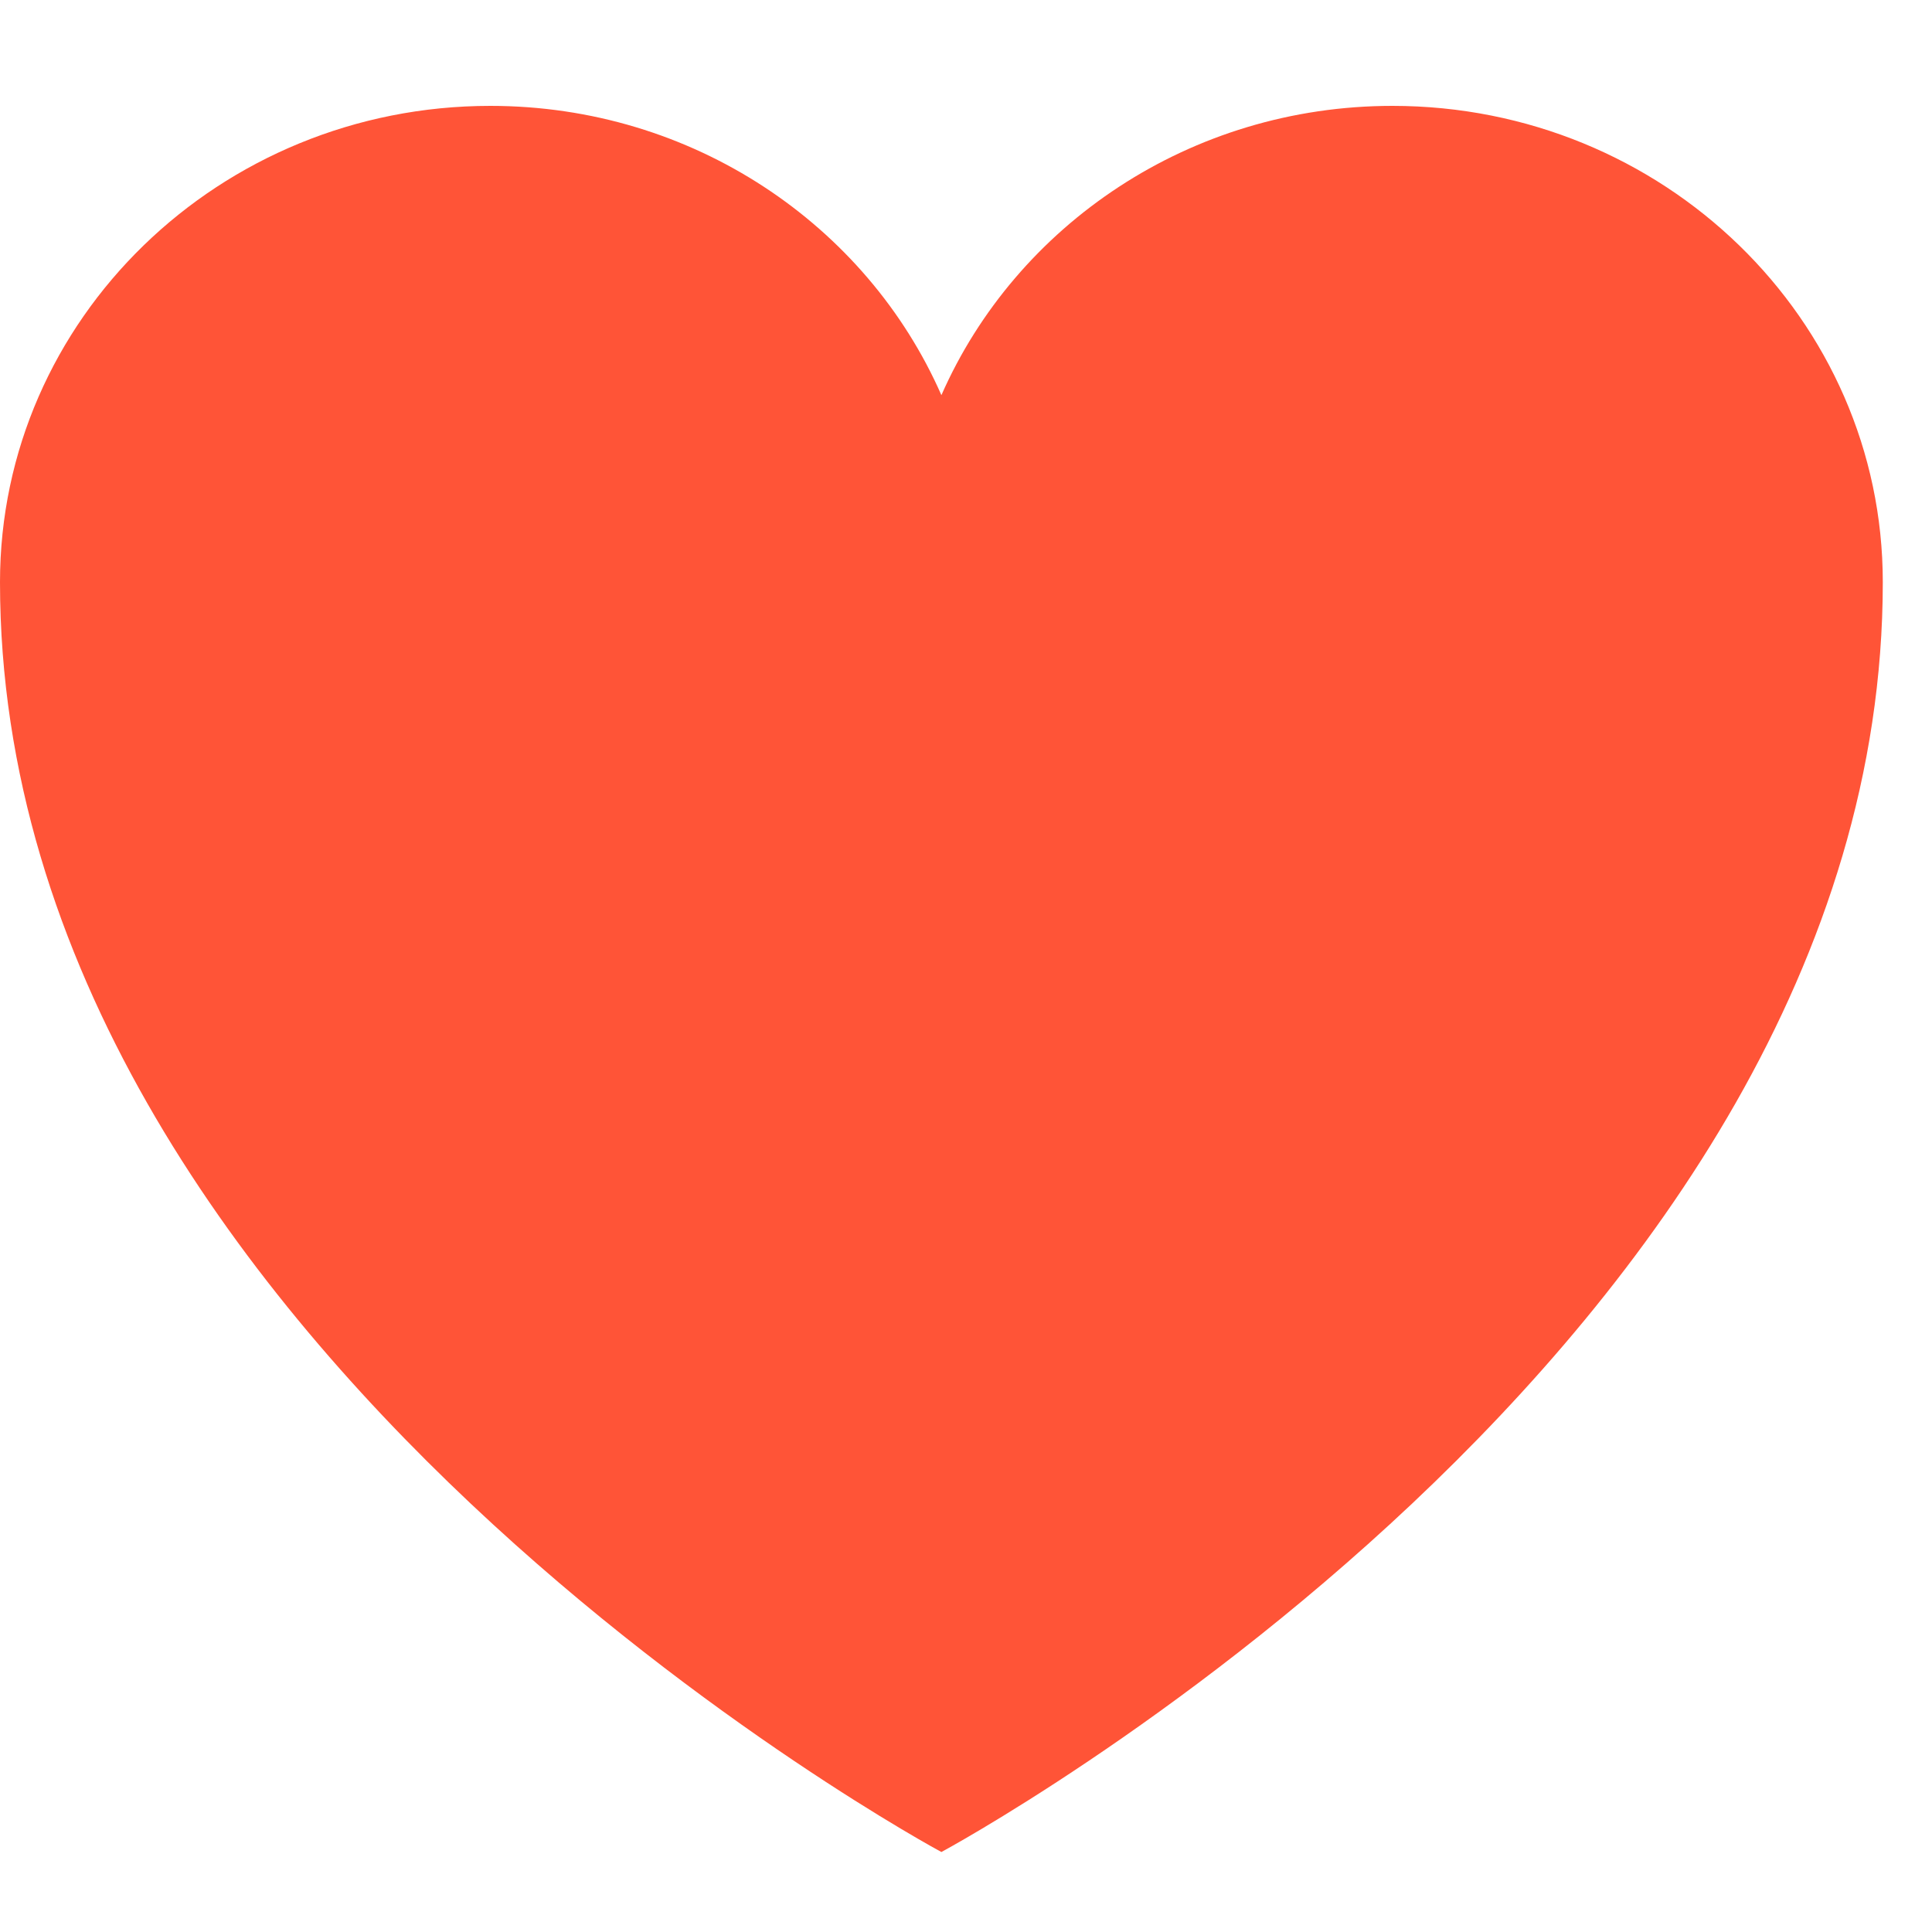 <svg width="15" height="15" viewBox="0 0 15 15" fill="none" xmlns="http://www.w3.org/2000/svg">
<path d="M14.618 4.52C14.618 2.478 12.914 0.822 10.811 0.822C9.24 0.822 7.89 1.747 7.309 3.068C6.729 1.747 5.379 0.822 3.807 0.822C1.705 0.822 0 2.478 0 4.52C0 10.452 7.309 14.379 7.309 14.379C7.309 14.379 14.618 10.452 14.618 4.52Z" fill="#FF5437"/>
</svg>
